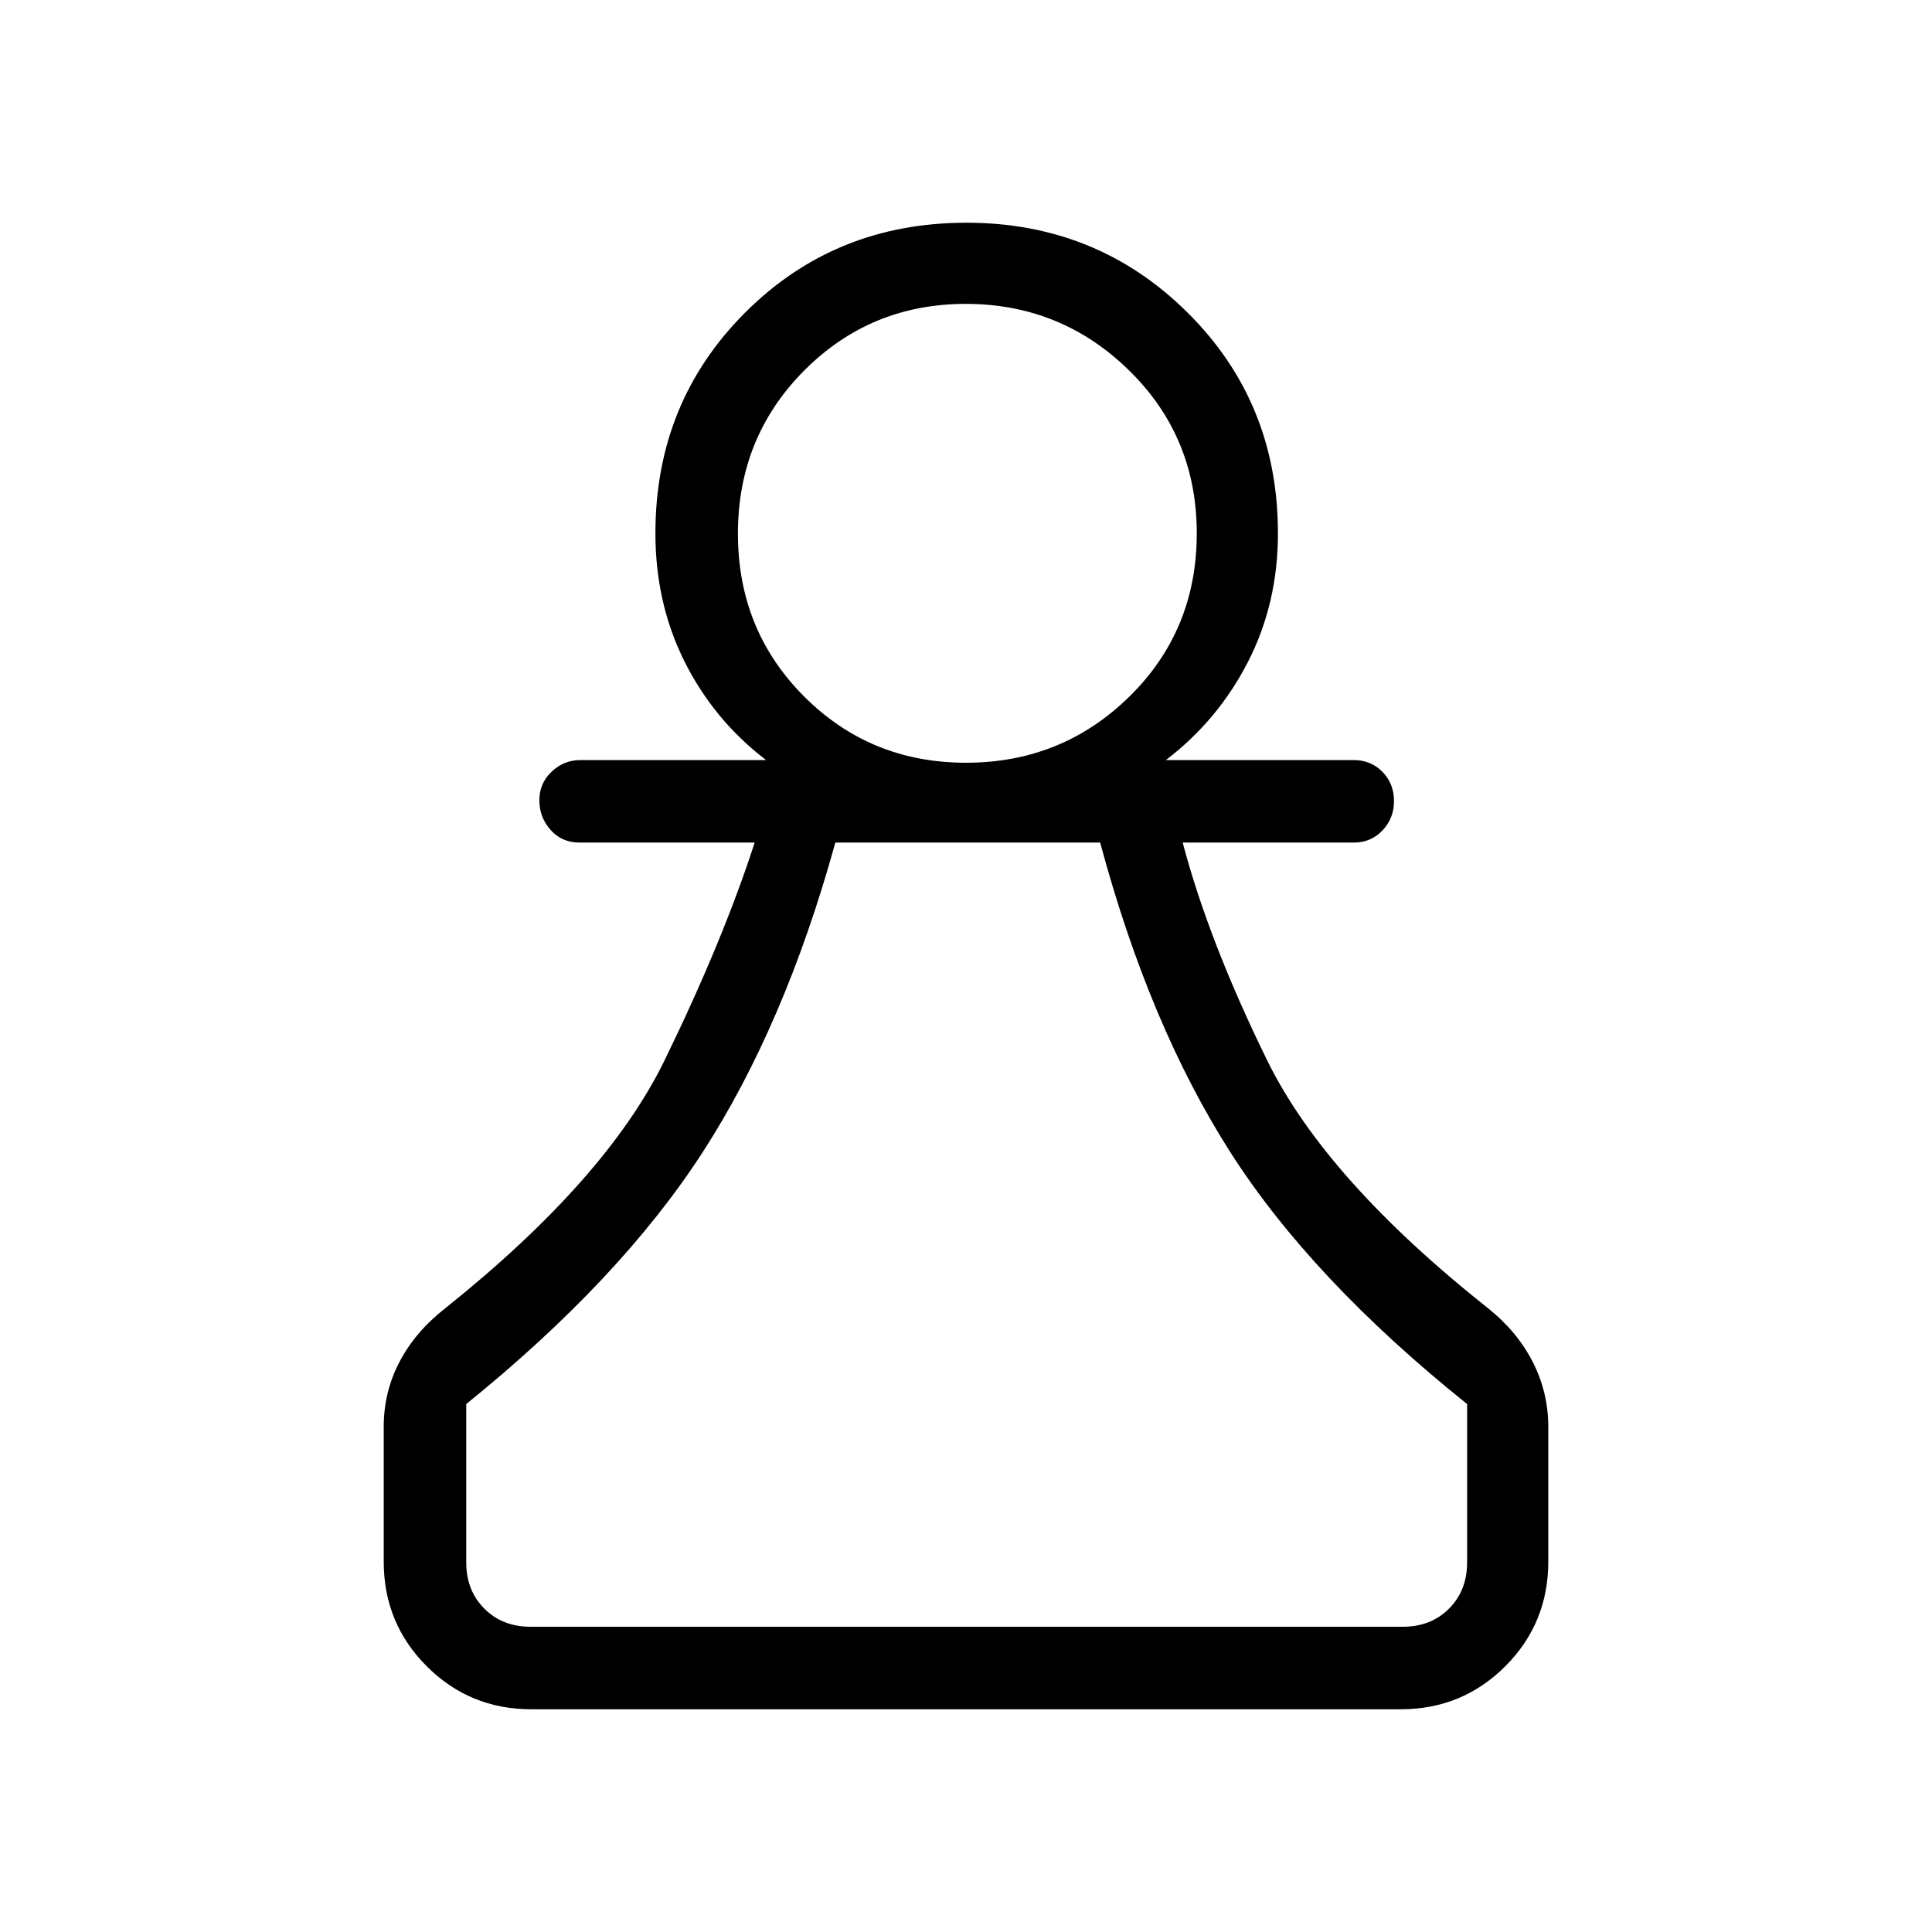 <svg xmlns="http://www.w3.org/2000/svg" height="40" viewBox="0 -960 960 960" width="40"><path d="M264-110.67q-30.58 0-51.96-21.37-21.37-21.38-21.37-51.96v-67q0-17.37 7.88-32.37 7.87-15.01 22.78-26.63 80-64 108.84-123.03Q359-492.06 375-541.33h-87q-8.87 0-14.43-6.29-5.57-6.29-5.57-14.74t6.11-14.21q6.11-5.76 14.22-5.76h92.34q-25.87-19.75-40.44-48.78-14.56-29.03-14.56-63.89 0-65.14 44.65-109.74 44.64-44.59 109.86-44.59 64.88 0 109.85 44.59Q635-760.14 635-695q0 34.86-14.9 63.89t-40.77 48.78h93.34q8.5 0 14.25 5.85t5.75 14.5q0 8.65-5.75 14.65t-14.25 6h-85q12.97 49.11 41.98 108.22Q658.67-374 739.33-310q14.49 11.54 22.25 26.68 7.75 15.15 7.75 32.32v67q0 30.58-21.37 51.96-21.38 21.37-51.96 21.37H264Zm-.33-41H697q14 0 23-9t9-23v-78.66q-77.33-62-117.67-125.17-40.33-63.17-64.66-153.83H415.08Q390-450.67 349.17-387.5q-40.84 63.17-117.5 125.17v78.66q0 14 9 23t23 9ZM480.05-581q47.62 0 81.12-32.86 33.5-32.86 33.5-81.17 0-48.02-33.72-80.99Q527.23-809 479.91-809q-47.33 0-80.29 33.1-32.95 33.11-32.95 81.05 0 47.98 32.88 80.91Q432.43-581 480.05-581ZM480-695Zm0 543.33Z"/></svg>